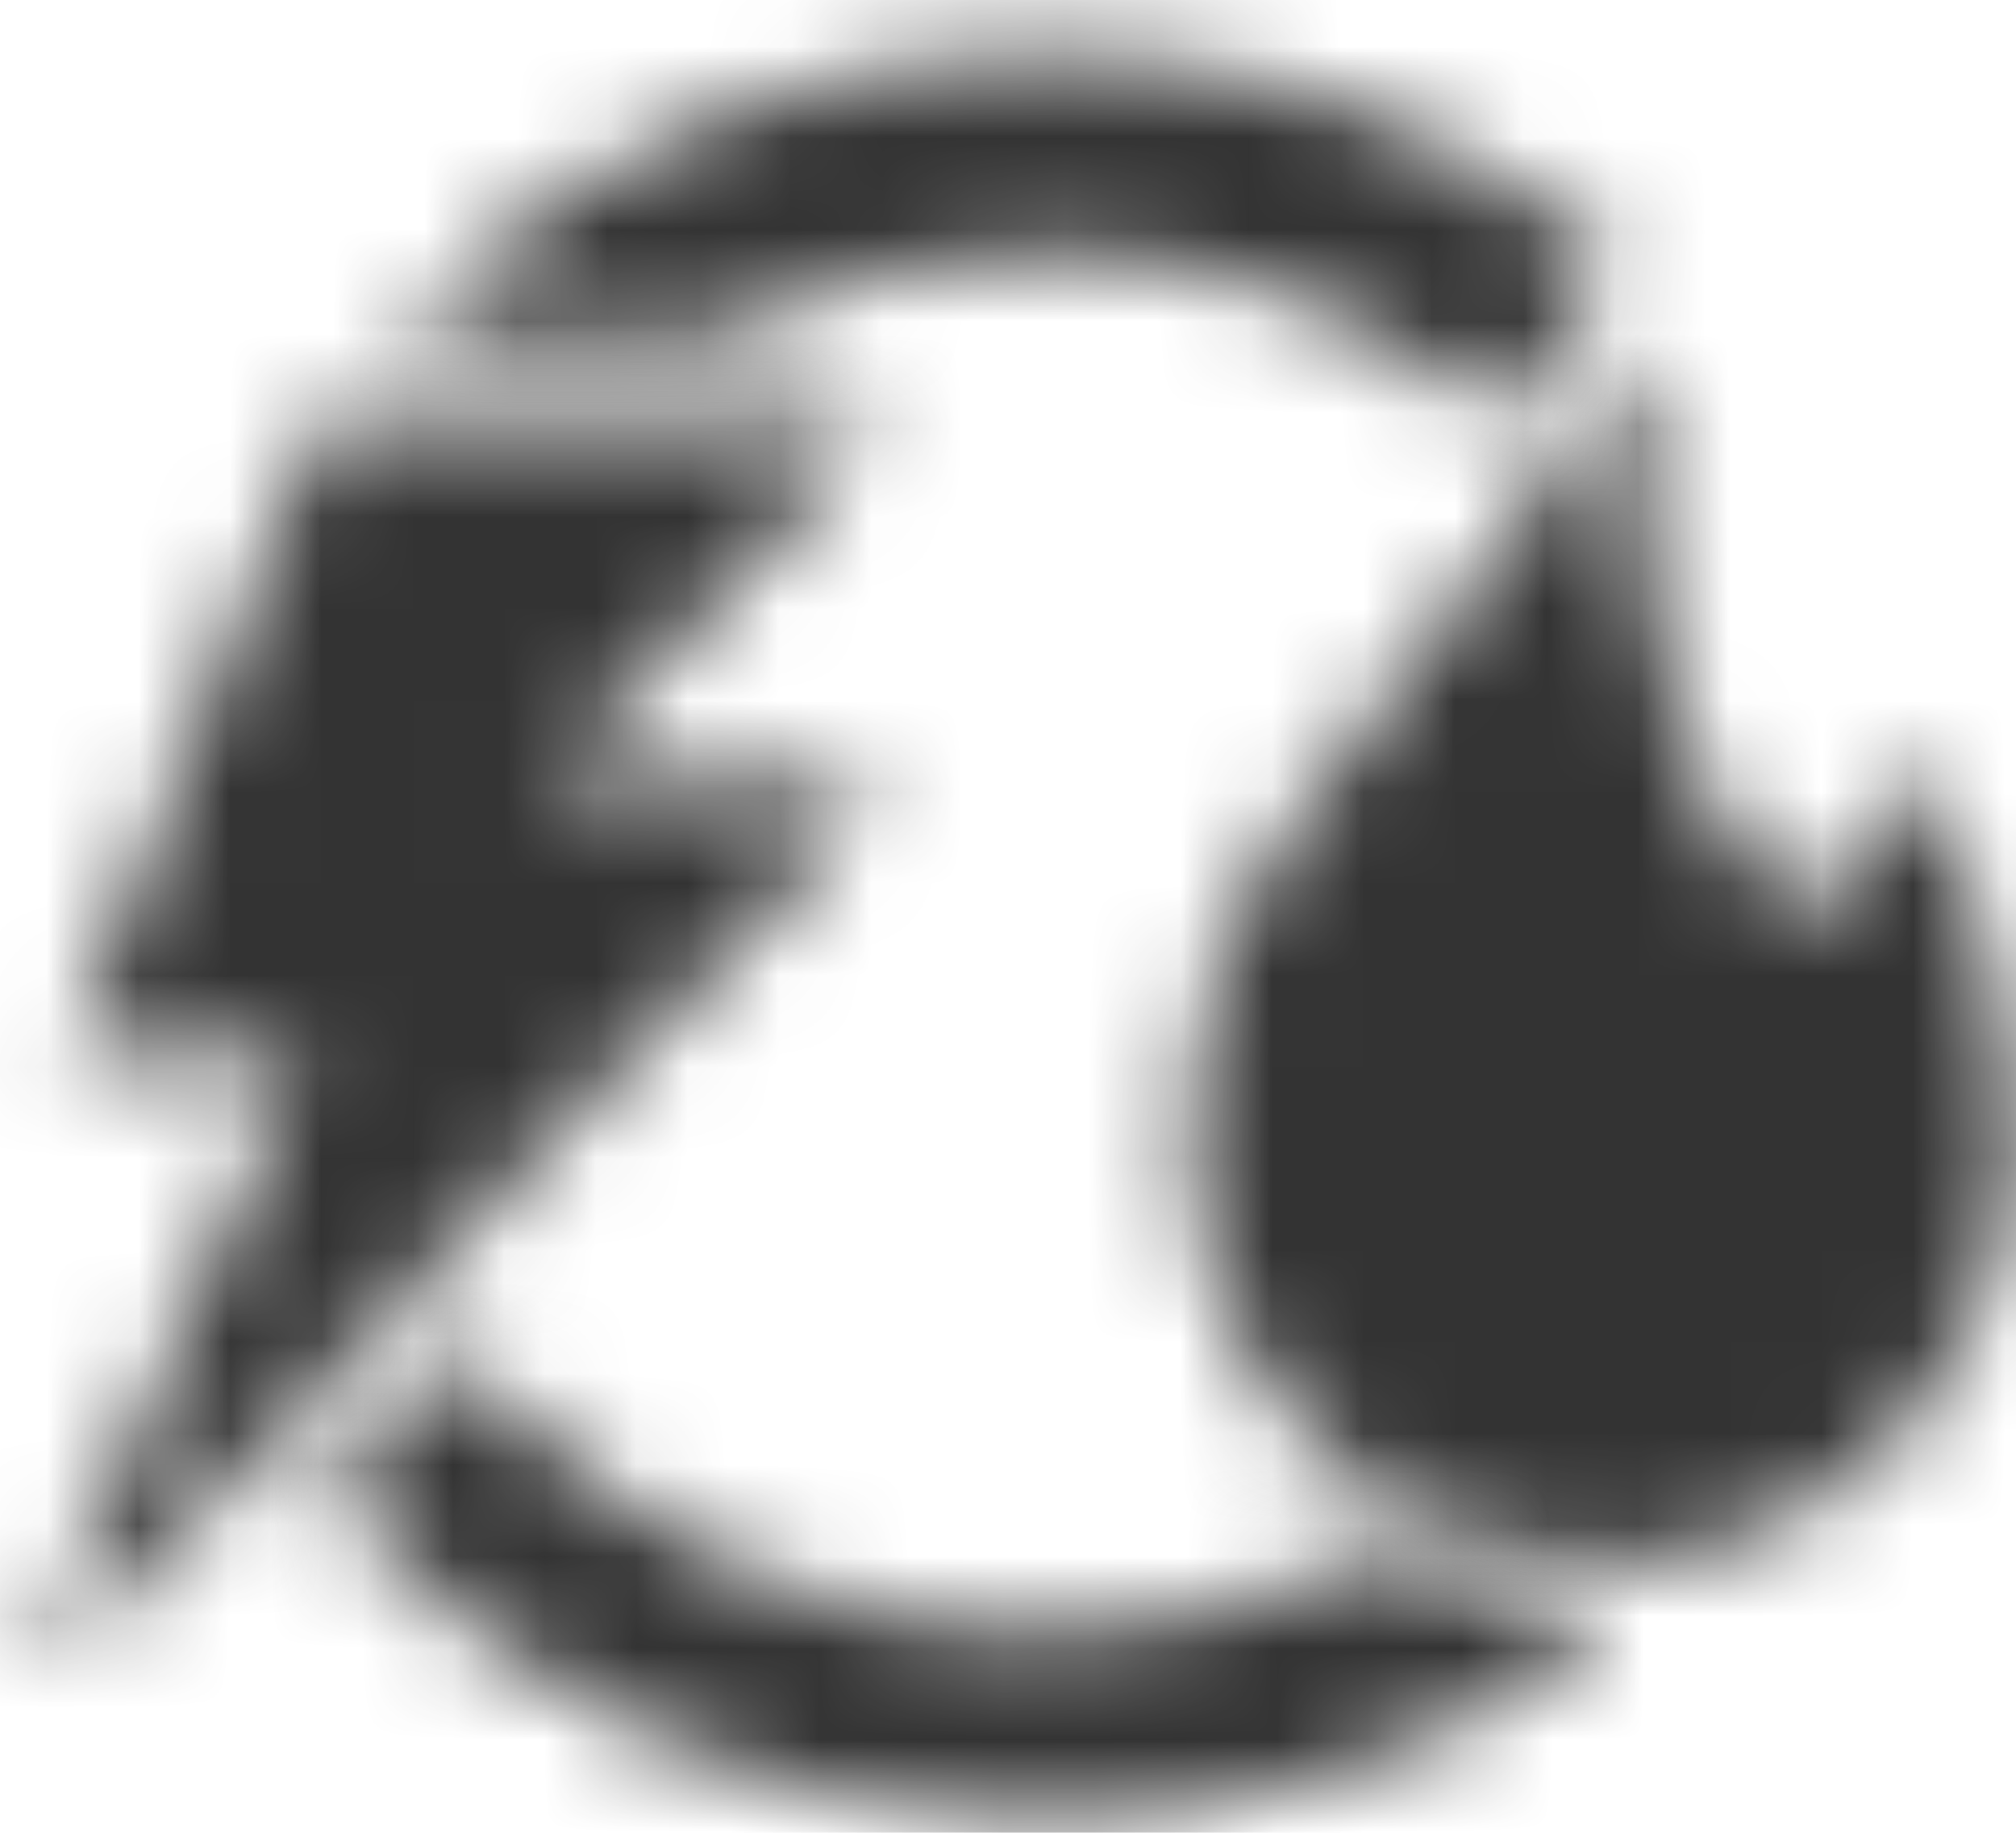 <?xml version="1.0" encoding="UTF-8"?>
<svg width="22px" height="20px" viewBox="0 0 22 20" version="1.1" xmlns="http://www.w3.org/2000/svg" xmlns:xlink="http://www.w3.org/1999/xlink">
    <!-- Generator: Sketch 47 (45396) - http://www.bohemiancoding.com/sketch -->
    <title>Group 6</title>
    <desc>Created with Sketch.</desc>
    <defs>
        <path d="M5.267,0.15 L5.226,0.211 C4.745,0.903 4.126,1.697 3.471,2.534 C2.797,3.398 2.098,4.289 1.522,5.117 C0.617,6.413 0.61,8.12 0.61,8.19 C0.61,8.202 0.612,8.214 0.614,8.226 C0.612,8.247 0.61,8.27 0.61,8.293 C0.61,10.845 2.632,12.921 5.116,12.921 C7.503,12.921 9.466,11.019 9.61,8.578 C9.618,8.555 9.625,8.53 9.625,8.502 L9.62,8.364 L9.418,8.366 L9.621,8.347 C9.621,8.343 9.625,8.299 9.625,8.293 C9.625,8.125 9.614,7.962 9.592,7.805 C9.432,5.986 8.727,4.453 8.698,4.388 C8.658,4.306 8.572,4.256 8.481,4.273 C8.393,4.287 8.324,4.362 8.314,4.453 C8.286,4.694 8.13,5.371 7.751,5.596 C7.567,5.705 7.348,5.701 7.078,5.583 C6.02,5.119 5.278,1.577 5.63,0.416 C5.674,0.27 5.724,0.106 5.557,0.025 C5.527,0.01 5.499,0.004 5.47,0.004 C5.396,0.004 5.329,0.053 5.267,0.15 Z" id="path-1"></path>
        <path d="M3.597,0.463 C3.515,0.463 3.444,0.511 3.415,0.585 L0.811,7.15 C0.787,7.209 0.795,7.277 0.831,7.328 C0.869,7.381 0.941,7.411 0.995,7.412 L3.295,7.387 L0.539,13.576 C0.501,13.661 0.529,13.762 0.612,13.814 C0.643,13.835 0.682,13.847 0.718,13.847 C0.77,13.847 0.822,13.823 0.859,13.784 L9.373,4.752 C9.426,4.698 9.439,4.615 9.408,4.545 C9.377,4.476 9.307,4.43 9.229,4.43 L5.912,4.43 L9.373,0.773 C9.426,0.717 9.439,0.634 9.408,0.566 C9.377,0.495 9.307,0.45 9.229,0.45 L3.597,0.463 Z" id="path-3"></path>
        <path d="M1.547,0.377 C1.501,0.383 1.46,0.408 1.427,0.443 L0.257,1.663 C0.221,1.701 0.203,1.748 0.201,1.797 L0.201,1.807 C0.203,1.852 0.219,1.897 0.252,1.936 C2.166,4.134 4.96,5.397 7.919,5.397 C10.097,5.397 12.169,4.729 13.912,3.468 C13.963,3.431 13.993,3.374 13.996,3.314 L13.996,3.292 C13.995,3.278 13.993,3.263 13.989,3.248 C13.966,3.167 13.893,3.108 13.805,3.099 C13.078,3.028 12.374,2.824 11.715,2.491 C11.654,2.461 11.581,2.461 11.52,2.491 C10.389,3.053 9.179,3.339 7.919,3.339 C5.512,3.339 3.262,2.288 1.75,0.454 C1.71,0.407 1.653,0.379 1.591,0.377 L1.547,0.377 Z" id="path-5"></path>
        <path d="M7.133,0.571 C4.653,0.61 2.293,1.59 0.471,3.345 C0.43,3.383 0.408,3.434 0.404,3.488 L0.404,3.52 C0.405,3.541 0.41,3.563 0.419,3.583 C0.45,3.667 0.529,3.722 0.615,3.722 L3.521,3.715 C3.556,3.715 3.589,3.707 3.62,3.69 C4.763,3.067 5.995,2.752 7.285,2.752 C9.045,2.752 10.717,3.347 12.117,4.472 C12.154,4.503 12.2,4.519 12.247,4.519 C12.256,4.519 12.264,4.518 12.273,4.517 C12.33,4.51 12.38,4.48 12.415,4.433 L12.6,4.183 C12.601,4.181 12.601,4.181 12.602,4.179 L13.424,3.024 C13.45,2.988 13.463,2.945 13.465,2.901 L13.465,2.89 C13.463,2.827 13.435,2.764 13.383,2.722 C11.654,1.346 9.6,0.603 7.432,0.571 L7.133,0.571 Z" id="path-7"></path>
    </defs>
    <g id="SMS-Pay-SA-Setup-and-view" stroke="none" stroke-width="1" fill="none" fill-rule="evenodd">
        <g id="SMSPay-|-SA-|-NotSetup-" transform="translate(-482, -368)">
            <g id="Group-5" transform="translate(422, 129)">
                <g id="Group-4" transform="translate(45, 222)">
                    <g id="Group-2">
                        <g id="Group-3" transform="translate(15, 17)">
                            <g id="Group-6">
                                <g id="Group-15" transform="translate(12.375, 4.138)">
                                    <mask id="mask-2" fill="white">
                                        <use xlink:href="#path-1"></use>
                                    </mask>
                                    <g id="Clip-14"></g>
                                    <polygon id="Fill-13" fill="#333333" mask="url(#mask-2)" points="-0.688 14.43 12.184 14.43 12.184 -2.23 -0.688 -2.23"></polygon>
                                </g>
                                <g id="Group-18" transform="translate(0, 4.138)">
                                    <mask id="mask-4" fill="white">
                                        <use xlink:href="#path-3"></use>
                                    </mask>
                                    <g id="Clip-17"></g>
                                    <polygon id="Fill-16" fill="#333333" mask="url(#mask-4)" points="-1.704 16.077 11.65 16.077 11.65 -1.783 -1.704 -1.783"></polygon>
                                </g>
                                <g id="Group-21" transform="translate(3.438, 14.483)">
                                    <mask id="mask-6" fill="white">
                                        <use xlink:href="#path-5"></use>
                                    </mask>
                                    <g id="Clip-20"></g>
                                    <polygon id="Fill-19" fill="#333333" mask="url(#mask-6)" points="-2.025 7.628 16.222 7.628 16.222 -1.858 -2.025 -1.858"></polygon>
                                </g>
                                <g id="Group-24" transform="translate(4.125, 0)">
                                    <mask id="mask-8" fill="white">
                                        <use xlink:href="#path-7"></use>
                                    </mask>
                                    <g id="Clip-23"></g>
                                    <polygon id="Fill-22" fill="#333333" mask="url(#mask-8)" points="-1.822 6.751 15.691 6.751 15.691 -1.664 -1.822 -1.664"></polygon>
                                </g>
                            </g>
                        </g>
                    </g>
                </g>
            </g>
        </g>
    </g>
</svg>